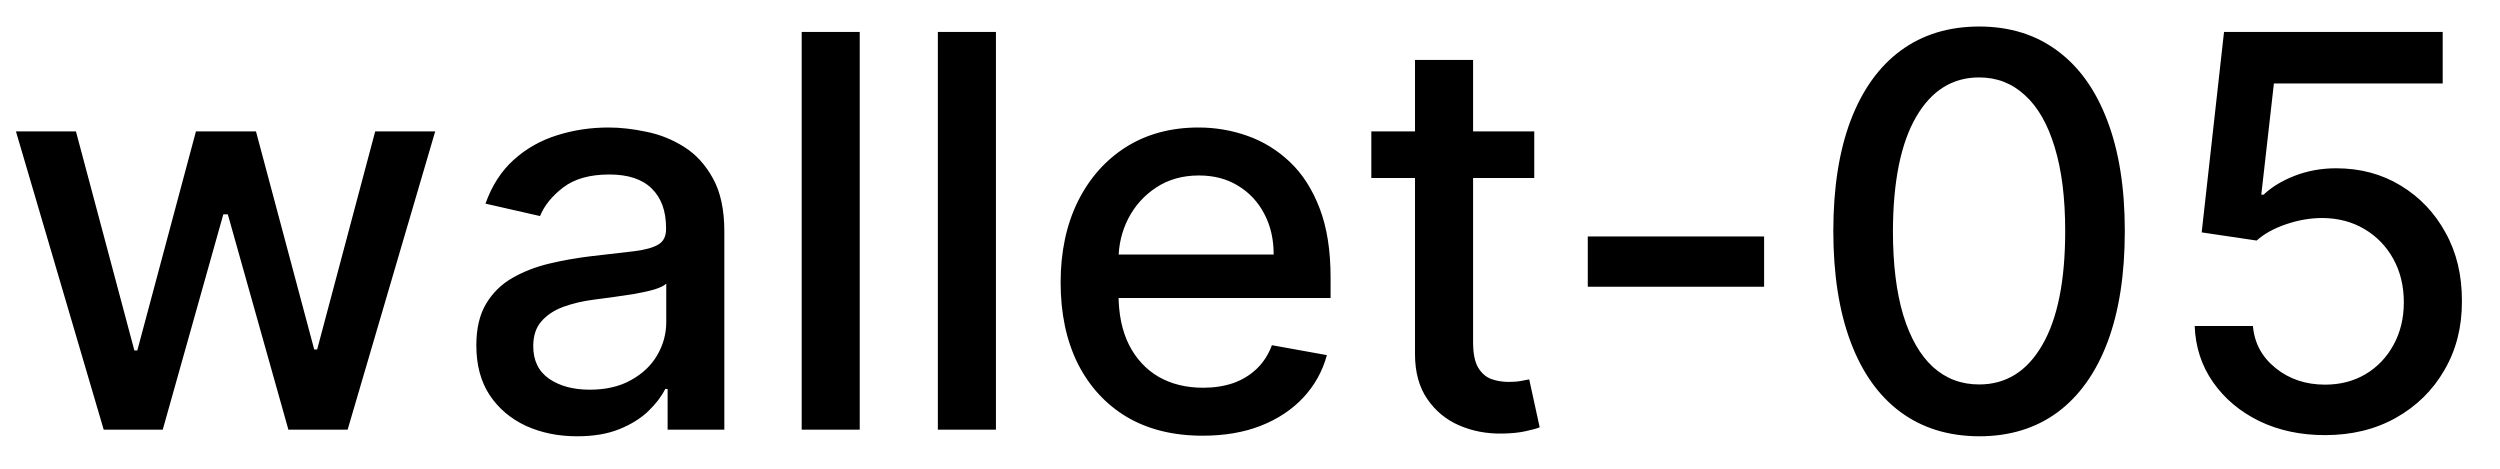 <svg width="64" height="12" viewBox="0 0 64 12" fill="none" xmlns="http://www.w3.org/2000/svg">
<path d="M2.655 11L0.408 3.364H1.944L3.44 8.972H3.515L5.016 3.364H6.553L8.044 8.947H8.119L9.605 3.364H11.141L8.899 11H7.383L5.832 5.487H5.717L4.166 11H2.655ZM14.774 11.169C14.29 11.169 13.853 11.079 13.462 10.901C13.071 10.718 12.761 10.455 12.532 10.11C12.307 9.765 12.194 9.343 12.194 8.842C12.194 8.411 12.277 8.057 12.443 7.778C12.608 7.5 12.832 7.28 13.114 7.117C13.396 6.955 13.71 6.832 14.058 6.749C14.406 6.666 14.761 6.603 15.122 6.56C15.58 6.507 15.951 6.464 16.236 6.431C16.521 6.395 16.728 6.337 16.857 6.257C16.987 6.178 17.051 6.048 17.051 5.869V5.835C17.051 5.4 16.929 5.064 16.683 4.825C16.442 4.587 16.08 4.467 15.6 4.467C15.099 4.467 14.705 4.578 14.416 4.8C14.131 5.019 13.934 5.263 13.825 5.531L12.428 5.213C12.594 4.749 12.835 4.375 13.154 4.089C13.475 3.801 13.845 3.592 14.262 3.463C14.68 3.33 15.119 3.264 15.58 3.264C15.885 3.264 16.208 3.301 16.549 3.374C16.894 3.443 17.215 3.572 17.514 3.761C17.815 3.95 18.062 4.22 18.254 4.572C18.447 4.92 18.543 5.372 18.543 5.929V11H17.091V9.956H17.031C16.935 10.148 16.791 10.337 16.599 10.523C16.407 10.708 16.16 10.863 15.858 10.985C15.556 11.108 15.195 11.169 14.774 11.169ZM15.098 9.976C15.508 9.976 15.86 9.895 16.151 9.732C16.446 9.57 16.67 9.358 16.823 9.096C16.978 8.831 17.056 8.547 17.056 8.246V7.261C17.003 7.314 16.901 7.364 16.748 7.411C16.599 7.454 16.428 7.492 16.236 7.525C16.044 7.555 15.857 7.583 15.674 7.609C15.492 7.633 15.339 7.652 15.217 7.669C14.928 7.705 14.665 7.767 14.426 7.853C14.191 7.939 14.002 8.063 13.86 8.226C13.72 8.385 13.651 8.597 13.651 8.862C13.651 9.23 13.787 9.509 14.058 9.697C14.33 9.883 14.677 9.976 15.098 9.976ZM22.009 0.818V11H20.523V0.818H22.009ZM25.496 0.818V11H24.009V0.818H25.496ZM30.787 11.154C30.034 11.154 29.386 10.993 28.843 10.672C28.302 10.347 27.885 9.891 27.59 9.305C27.298 8.715 27.152 8.024 27.152 7.232C27.152 6.449 27.298 5.76 27.59 5.163C27.885 4.567 28.296 4.101 28.823 3.766C29.353 3.432 29.973 3.264 30.682 3.264C31.113 3.264 31.531 3.335 31.935 3.478C32.339 3.62 32.702 3.844 33.024 4.149C33.345 4.454 33.599 4.85 33.784 5.337C33.97 5.821 34.063 6.41 34.063 7.102V7.629H27.992V6.516H32.606C32.606 6.125 32.527 5.778 32.367 5.477C32.209 5.172 31.985 4.931 31.696 4.756C31.411 4.58 31.077 4.492 30.692 4.492C30.274 4.492 29.91 4.595 29.598 4.8C29.29 5.003 29.052 5.268 28.883 5.596C28.717 5.921 28.634 6.274 28.634 6.655V7.525C28.634 8.035 28.723 8.469 28.902 8.827C29.085 9.185 29.338 9.459 29.663 9.648C29.988 9.833 30.367 9.926 30.802 9.926C31.083 9.926 31.34 9.886 31.572 9.807C31.804 9.724 32.005 9.601 32.174 9.439C32.343 9.277 32.472 9.076 32.561 8.837L33.968 9.091C33.856 9.505 33.654 9.868 33.362 10.18C33.074 10.488 32.711 10.728 32.273 10.901C31.839 11.07 31.343 11.154 30.787 11.154ZM39.277 3.364V4.557H35.106V3.364H39.277ZM36.224 1.534H37.711V8.758C37.711 9.046 37.754 9.263 37.84 9.409C37.926 9.552 38.037 9.649 38.173 9.702C38.312 9.752 38.463 9.777 38.626 9.777C38.745 9.777 38.849 9.769 38.939 9.752C39.028 9.736 39.098 9.722 39.148 9.712L39.416 10.94C39.33 10.973 39.207 11.007 39.048 11.04C38.889 11.076 38.69 11.096 38.452 11.099C38.06 11.106 37.696 11.037 37.358 10.891C37.02 10.745 36.746 10.519 36.538 10.214C36.329 9.91 36.224 9.527 36.224 9.066V1.534ZM45.161 6.053V7.341H40.647V6.053H45.161ZM50.667 11.169C49.881 11.166 49.21 10.959 48.653 10.548C48.096 10.137 47.67 9.538 47.376 8.753C47.081 7.967 46.933 7.021 46.933 5.914C46.933 4.81 47.081 3.867 47.376 3.085C47.674 2.303 48.101 1.706 48.658 1.295C49.218 0.884 49.888 0.679 50.667 0.679C51.446 0.679 52.114 0.886 52.67 1.3C53.227 1.711 53.653 2.308 53.948 3.09C54.246 3.869 54.395 4.81 54.395 5.914C54.395 7.024 54.248 7.972 53.953 8.758C53.658 9.54 53.232 10.138 52.675 10.553C52.118 10.963 51.449 11.169 50.667 11.169ZM50.667 9.842C51.356 9.842 51.895 9.505 52.282 8.832C52.674 8.16 52.869 7.187 52.869 5.914C52.869 5.069 52.78 4.355 52.601 3.771C52.425 3.185 52.172 2.741 51.84 2.439C51.512 2.134 51.121 1.982 50.667 1.982C49.981 1.982 49.442 2.32 49.051 2.996C48.66 3.672 48.463 4.645 48.459 5.914C48.459 6.763 48.547 7.48 48.723 8.067C48.902 8.65 49.155 9.093 49.483 9.394C49.812 9.692 50.206 9.842 50.667 9.842ZM59.52 11.139C58.897 11.139 58.337 11.02 57.84 10.781C57.346 10.539 56.951 10.208 56.656 9.787C56.361 9.366 56.204 8.885 56.184 8.345H57.675C57.712 8.783 57.906 9.142 58.257 9.424C58.608 9.706 59.029 9.847 59.52 9.847C59.911 9.847 60.257 9.757 60.559 9.578C60.864 9.396 61.102 9.146 61.275 8.827C61.45 8.509 61.538 8.146 61.538 7.739C61.538 7.324 61.449 6.955 61.27 6.63C61.091 6.305 60.844 6.05 60.529 5.864C60.218 5.679 59.86 5.584 59.455 5.581C59.147 5.581 58.837 5.634 58.526 5.74C58.214 5.846 57.962 5.985 57.77 6.158L56.363 5.949L56.935 0.818H62.533V2.136H58.212L57.889 4.984H57.949C58.148 4.792 58.411 4.631 58.739 4.502C59.071 4.373 59.425 4.308 59.803 4.308C60.423 4.308 60.975 4.456 61.459 4.751C61.946 5.046 62.329 5.448 62.607 5.959C62.889 6.466 63.028 7.049 63.025 7.709C63.028 8.368 62.879 8.957 62.577 9.474C62.279 9.991 61.865 10.398 61.334 10.697C60.807 10.992 60.203 11.139 59.52 11.139Z" fill="black"/>
</svg>
